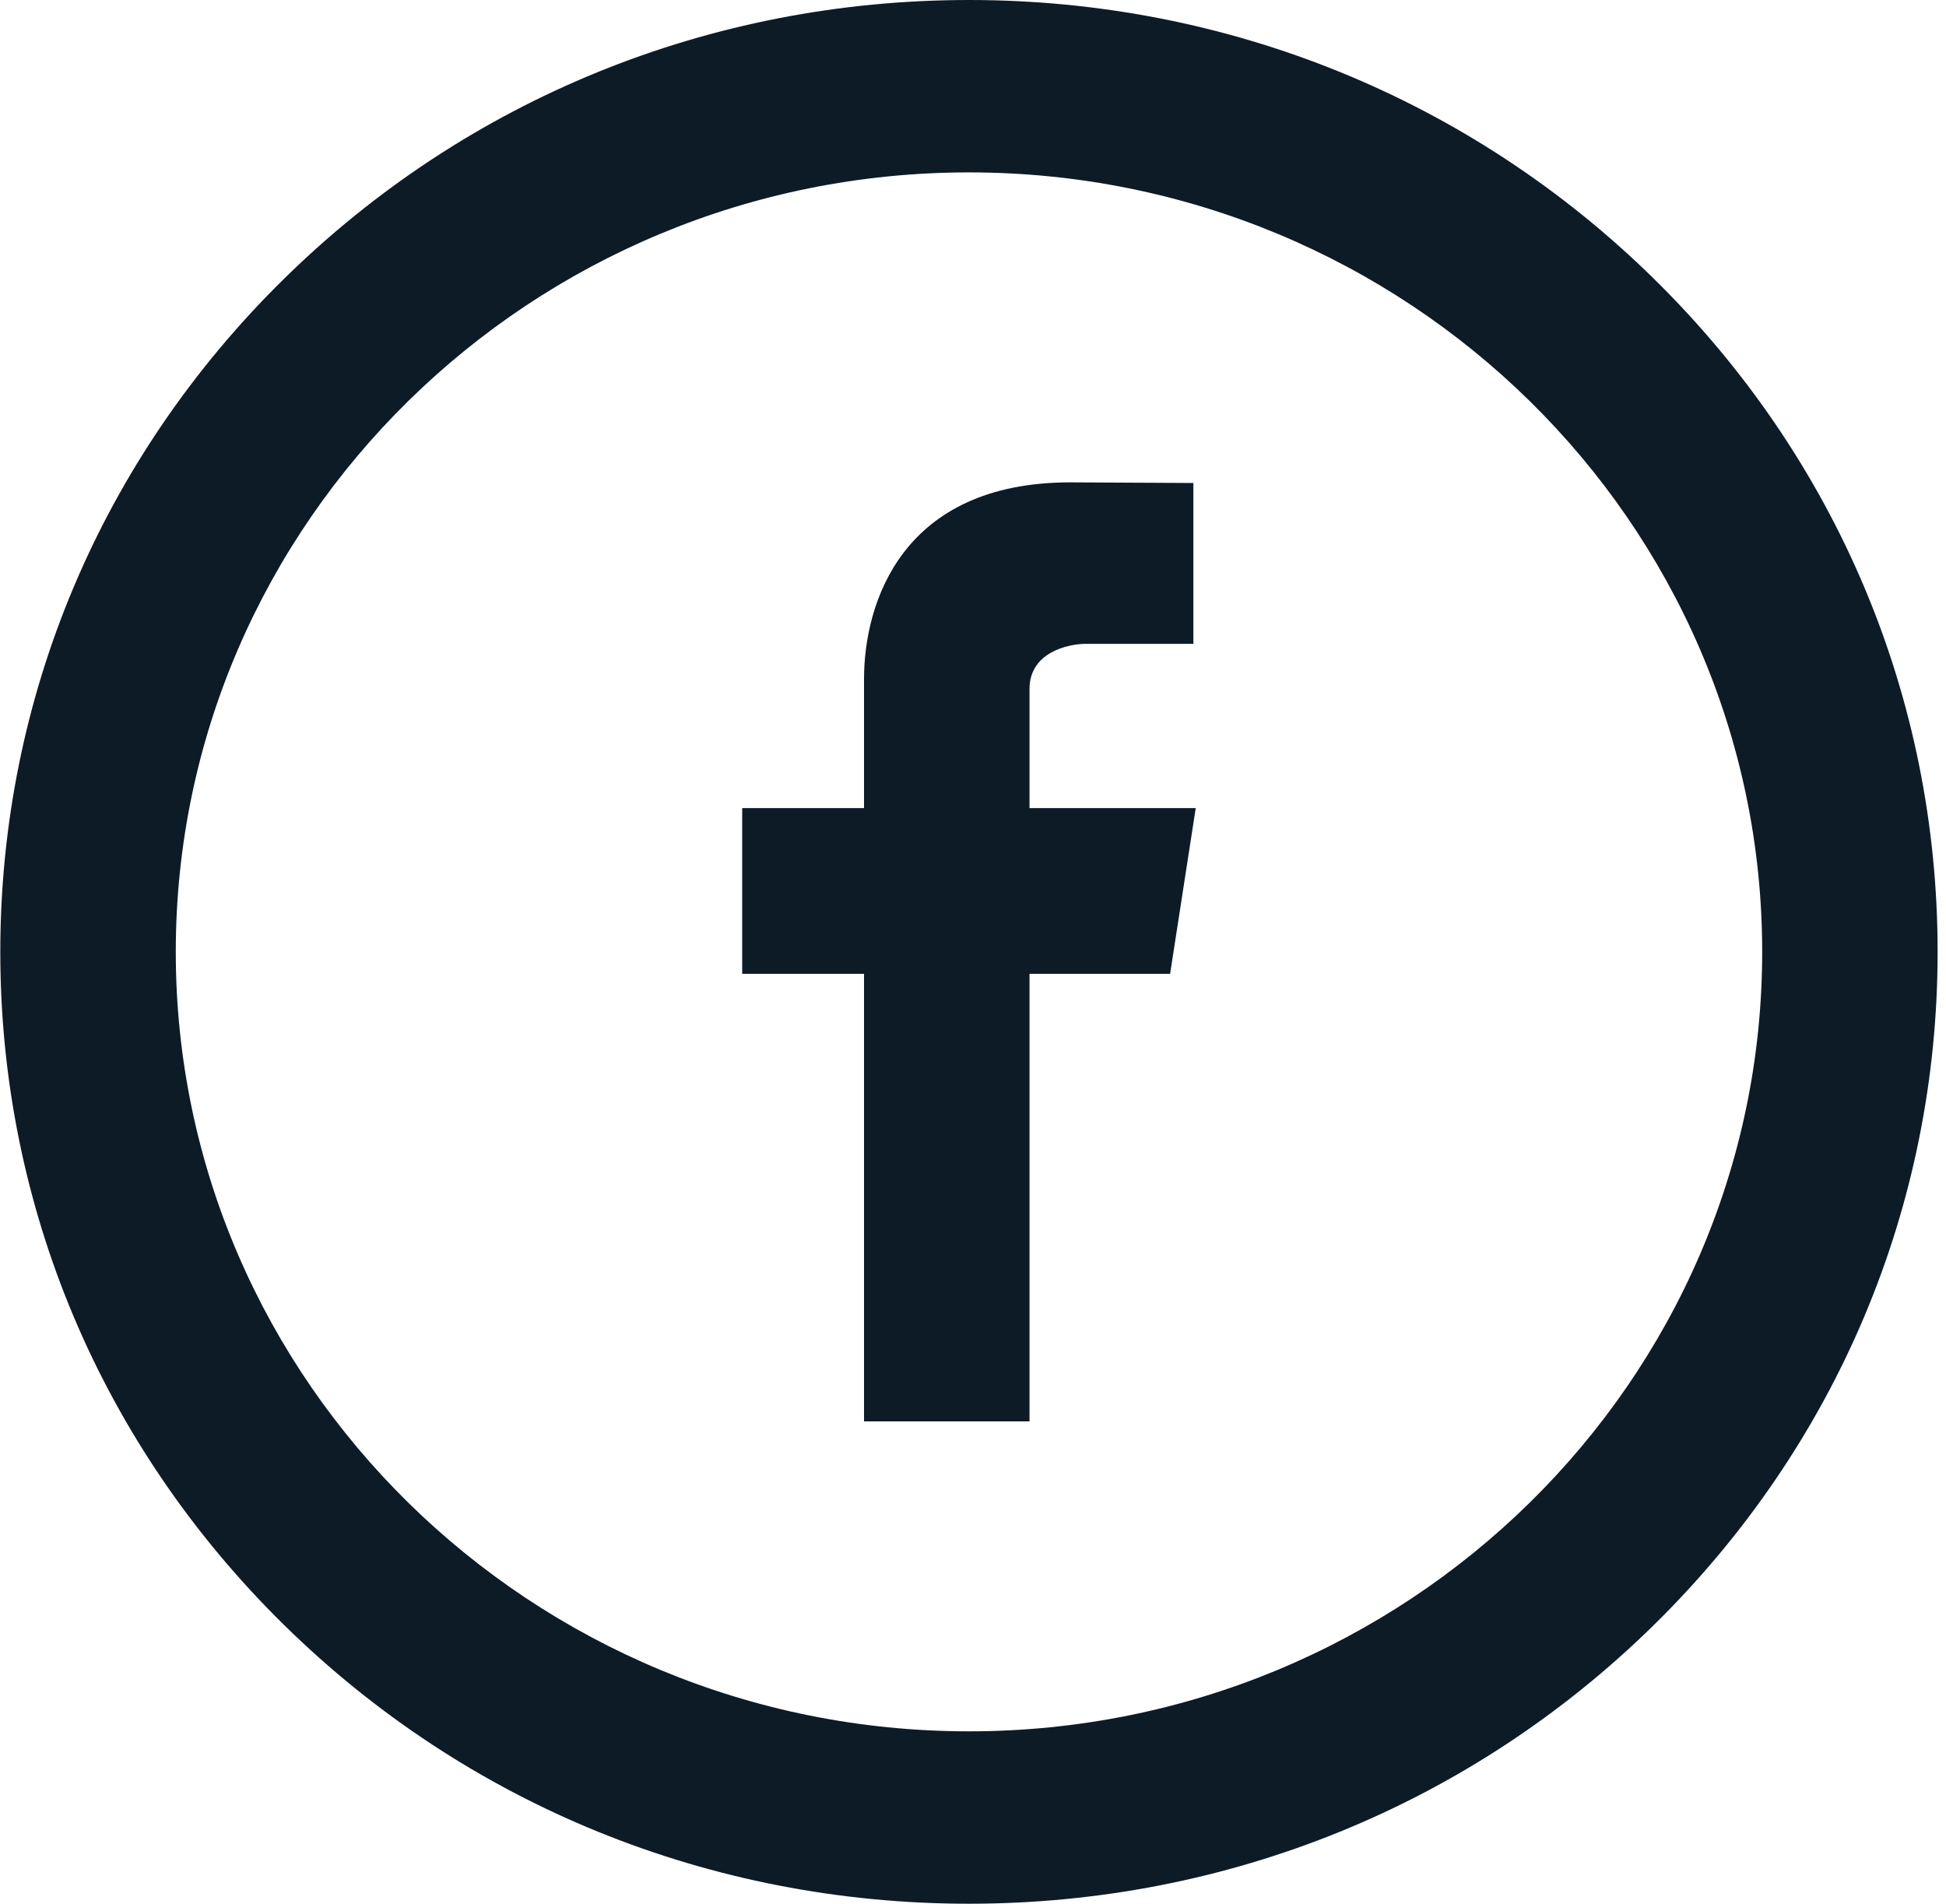 <svg 
 xmlns="http://www.w3.org/2000/svg"
 xmlns:xlink="http://www.w3.org/1999/xlink"
 width="46px" height="45px">
<path fill-rule="evenodd"  fill="rgb(13, 27, 39)"
 d="M39.096,38.410 C34.771,42.660 29.021,45.000 22.905,45.000 C16.788,45.000 11.038,42.660 6.714,38.410 C2.389,34.160 0.007,28.510 0.007,22.500 C0.007,16.490 2.389,10.839 6.714,6.590 C11.038,2.340 16.788,-0.000 22.905,-0.000 C29.021,-0.000 34.771,2.340 39.096,6.590 C43.420,10.839 45.802,16.490 45.802,22.500 C45.802,28.510 43.420,34.160 39.096,38.410 ZM22.905,4.075 C12.566,4.075 4.155,12.340 4.155,22.500 C4.155,32.659 12.566,40.925 22.905,40.925 C33.244,40.925 41.655,32.659 41.655,22.500 C41.655,12.340 33.244,4.075 22.905,4.075 ZM28.265,19.102 L27.659,23.020 L24.336,23.020 C24.336,27.993 24.336,33.598 24.336,33.598 L20.424,33.598 C20.424,33.598 20.424,28.050 20.424,23.020 L17.544,23.020 L17.544,19.102 L20.424,19.102 L20.424,16.055 C20.424,14.237 21.330,11.402 25.300,11.402 L28.209,11.417 L28.209,15.219 C28.209,15.219 26.092,15.219 25.670,15.219 C25.246,15.219 24.336,15.420 24.336,16.284 L24.336,19.102 L28.265,19.102 Z"/>
</svg>